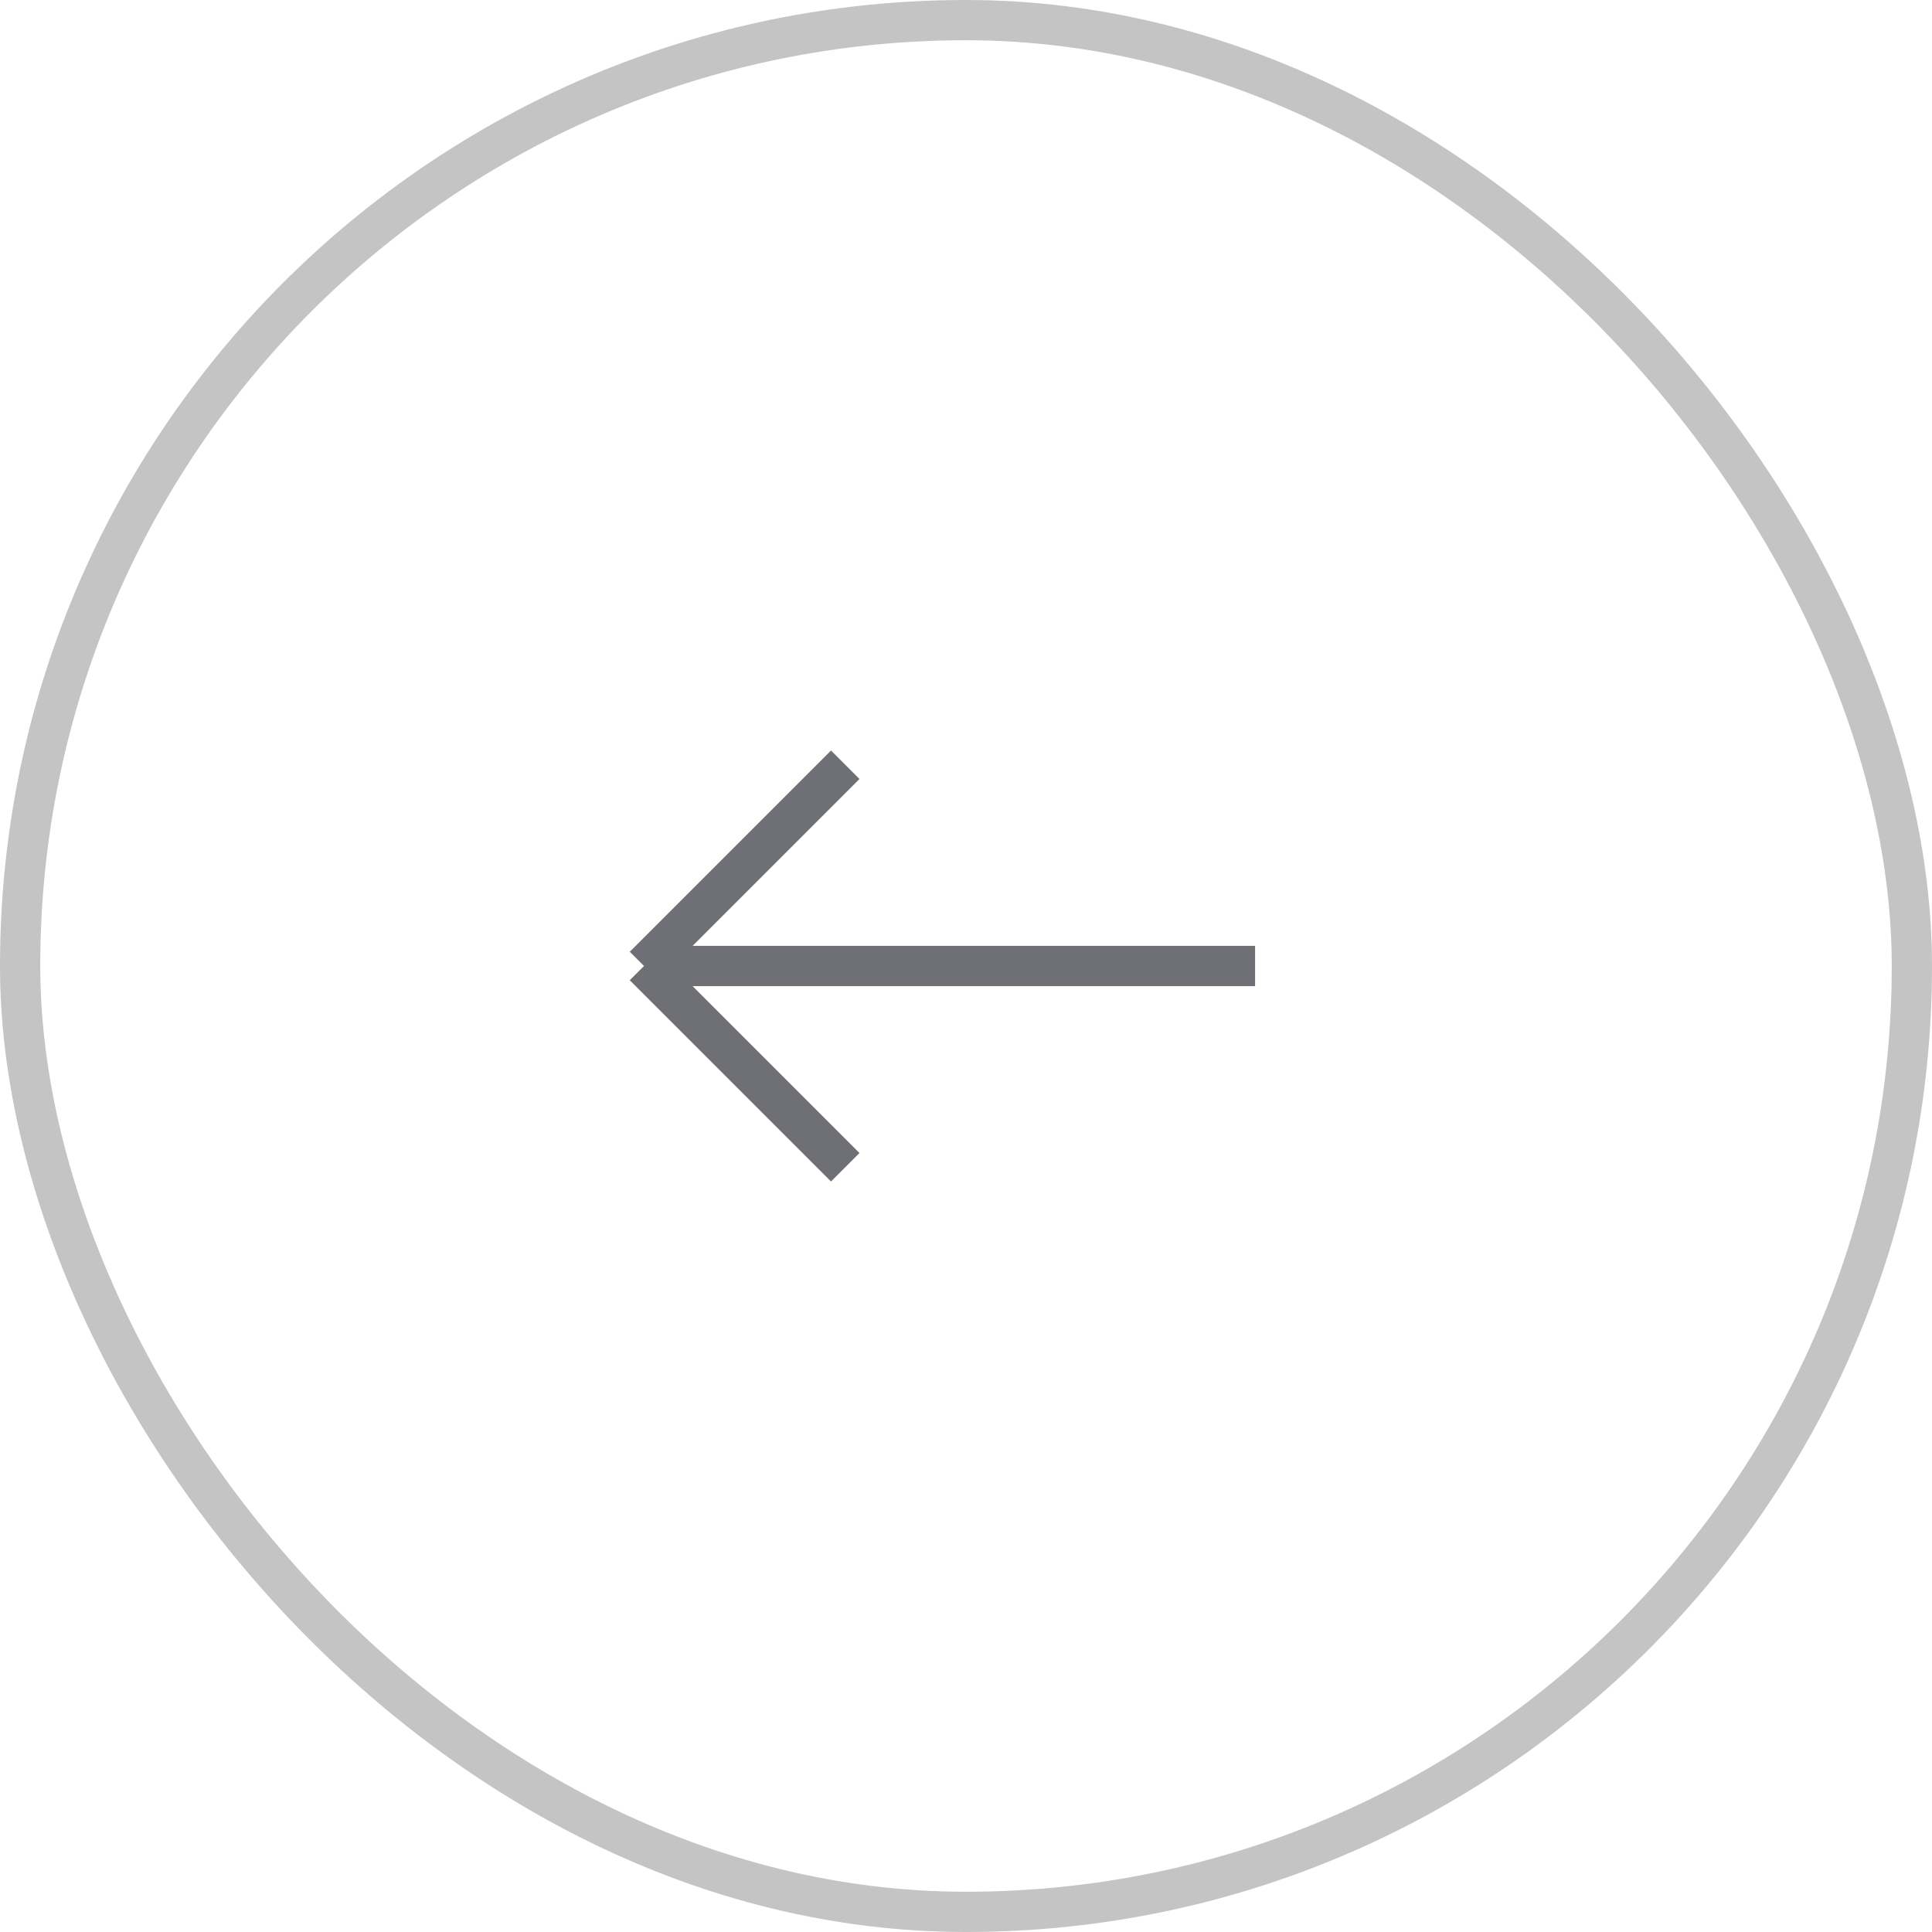<svg width="48" height="48" viewBox="0 0 48 48" fill="none" xmlns="http://www.w3.org/2000/svg">
<g clip-path="url(#clip0_578_4383)">
<path d="M21 19L16 24M16 24L21 29M16 24H31.182" stroke="#6F6F76"/>
</g>
<rect x="0.5" y="0.5" width="47" height="47" rx="23.5" stroke="#C4C4C4"/>
<defs>
<clipPath id="clip0_578_4383">
<rect width="48" height="48" rx="24" fill="white"/>
</clipPath>
</defs>
</svg>
